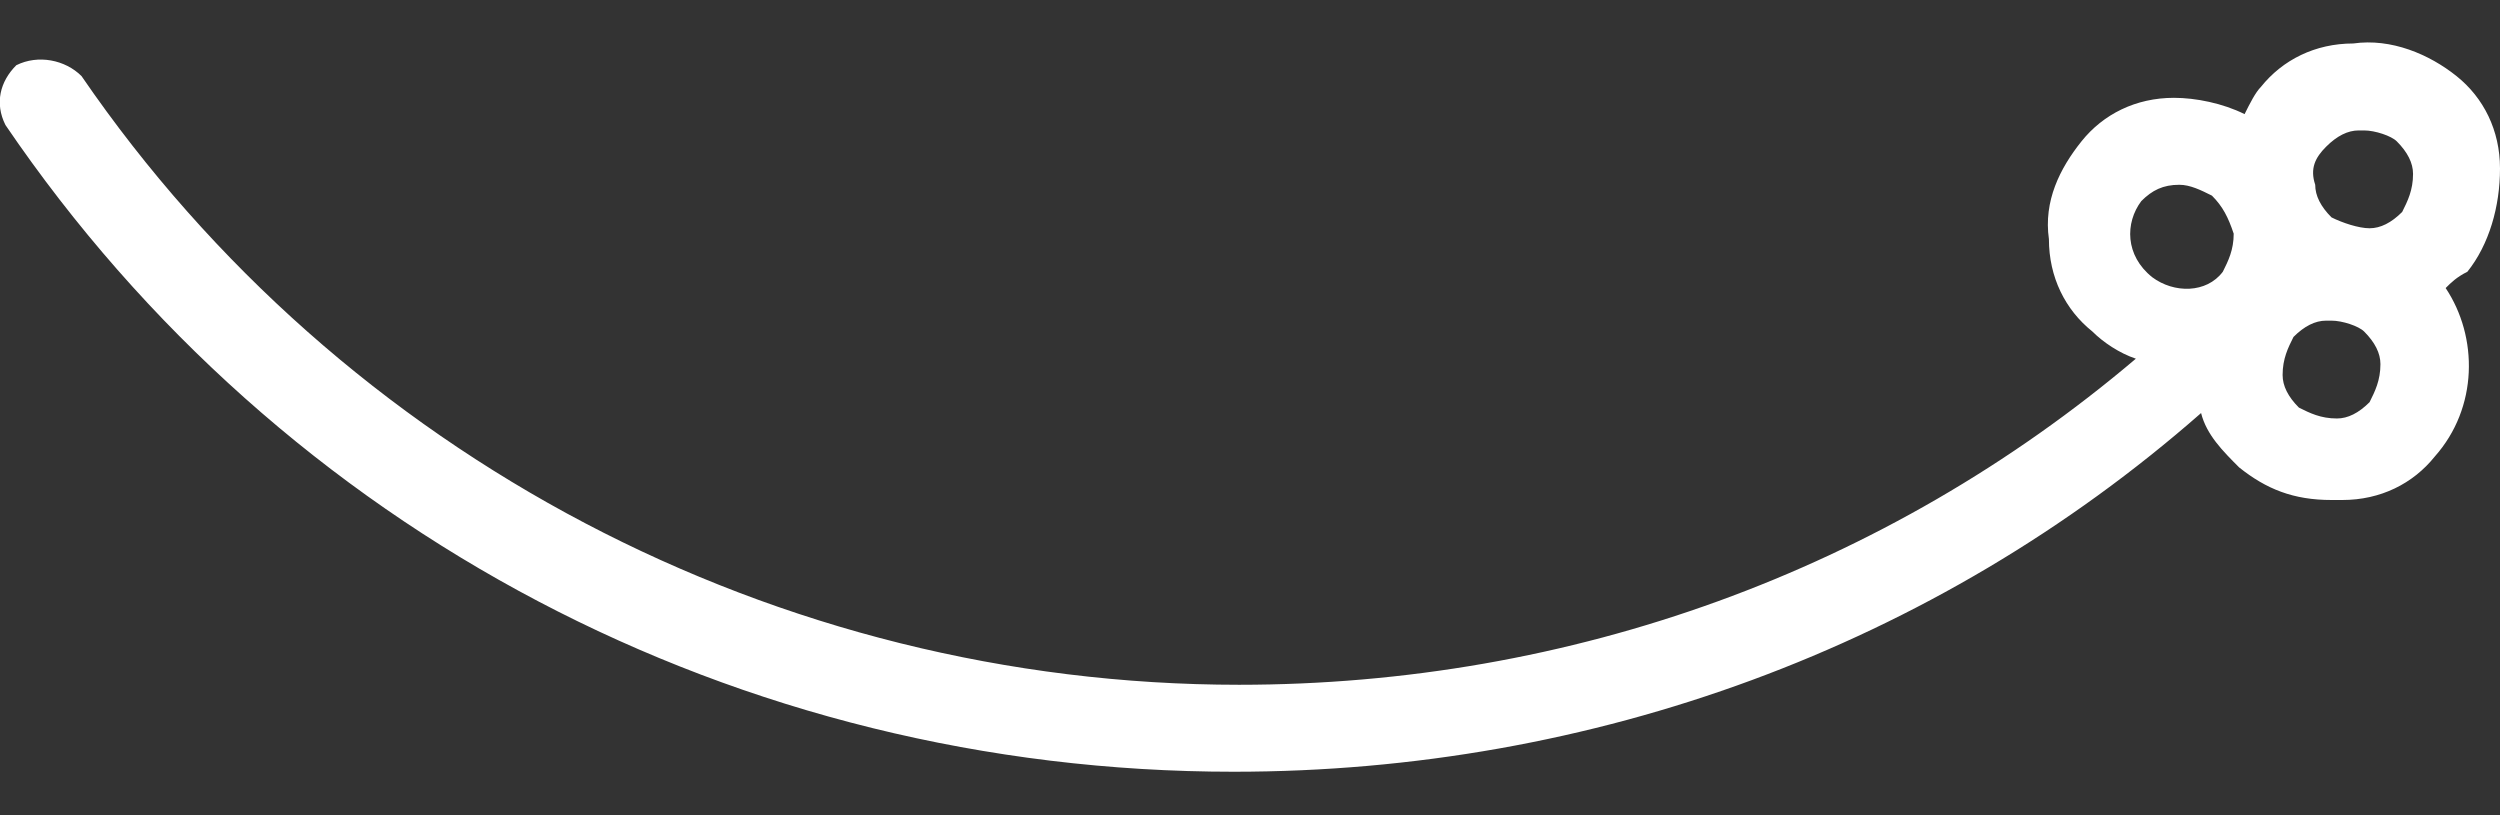 <?xml version="1.0" encoding="utf-8"?>
<!-- Generator: Adobe Illustrator 26.4.1, SVG Export Plug-In . SVG Version: 6.00 Build 0)  -->
<svg version="1.1" id="Capa_1" xmlns="http://www.w3.org/2000/svg" xmlns:xlink="http://www.w3.org/1999/xlink" x="0px" y="0px"
	 viewBox="0 0 46 15" style="enable-background:new 0 0 46 15;" xml:space="preserve">
<rect x="0" y="0" width="46" height="15" fill="#333333" stroke="none"/>
<style type="text/css">
	.st0{fill:#FFFFFF;}
</style>
<path class="st0" d="M45.4,5C45.8,4.5,46,3.8,46,3.1c0-0.7-0.3-1.3-0.8-1.7C44.7,1,44,0.7,43.3,0.8c-0.7,0-1.3,0.3-1.7,0.8
	c-0.1,0.1-0.2,0.3-0.3,0.5c-0.4-0.2-0.9-0.3-1.3-0.3c-0.7,0-1.3,0.3-1.7,0.8c-0.4,0.5-0.7,1.1-0.6,1.8c0,0.7,0.3,1.3,0.8,1.7
	c0.2,0.2,0.5,0.4,0.8,0.5c-4.6,3.9-10.4,6-16.5,6c-8.5,0-16.5-4.2-21.3-11.2C1.2,1.1,0.7,1,0.3,1.2C0,1.5-0.1,1.9,0.1,2.3
	c5.1,7.5,13.5,11.9,22.6,11.9c6.6,0,12.9-2.3,17.8-6.6c0.1,0.4,0.4,0.7,0.7,1c0.5,0.4,1,0.6,1.7,0.6c0.1,0,0.1,0,0.2,0
	c0.7,0,1.3-0.3,1.7-0.8c0.8-0.9,0.8-2.2,0.2-3.1C45.1,5.2,45.2,5.1,45.4,5z M42.8,2.7c0.2-0.2,0.4-0.3,0.6-0.3c0,0,0,0,0.1,0
	c0.2,0,0.5,0.1,0.6,0.2c0.2,0.2,0.3,0.4,0.3,0.6c0,0.3-0.1,0.5-0.2,0.7c-0.2,0.2-0.4,0.3-0.6,0.3c-0.2,0-0.5-0.1-0.7-0.2
	c-0.2-0.2-0.3-0.4-0.3-0.6C42.5,3.1,42.6,2.9,42.8,2.7z M39.4,3.7c0.2-0.2,0.4-0.3,0.7-0.3c0.2,0,0.4,0.1,0.6,0.2
	C40.9,3.8,41,4,41.1,4.3c0,0.3-0.1,0.5-0.2,0.7c-0.3,0.4-0.9,0.4-1.3,0.1C39.1,4.7,39.1,4.1,39.4,3.7z M43.6,7.4
	c-0.2,0.2-0.4,0.3-0.6,0.3c-0.3,0-0.5-0.1-0.7-0.2c-0.2-0.2-0.3-0.4-0.3-0.6c0-0.3,0.1-0.5,0.2-0.7c0.2-0.2,0.4-0.3,0.6-0.3
	c0,0,0,0,0.1,0c0.2,0,0.5,0.1,0.6,0.2c0.2,0.2,0.3,0.4,0.3,0.6C43.8,7,43.7,7.2,43.6,7.4z"/>
</svg>
